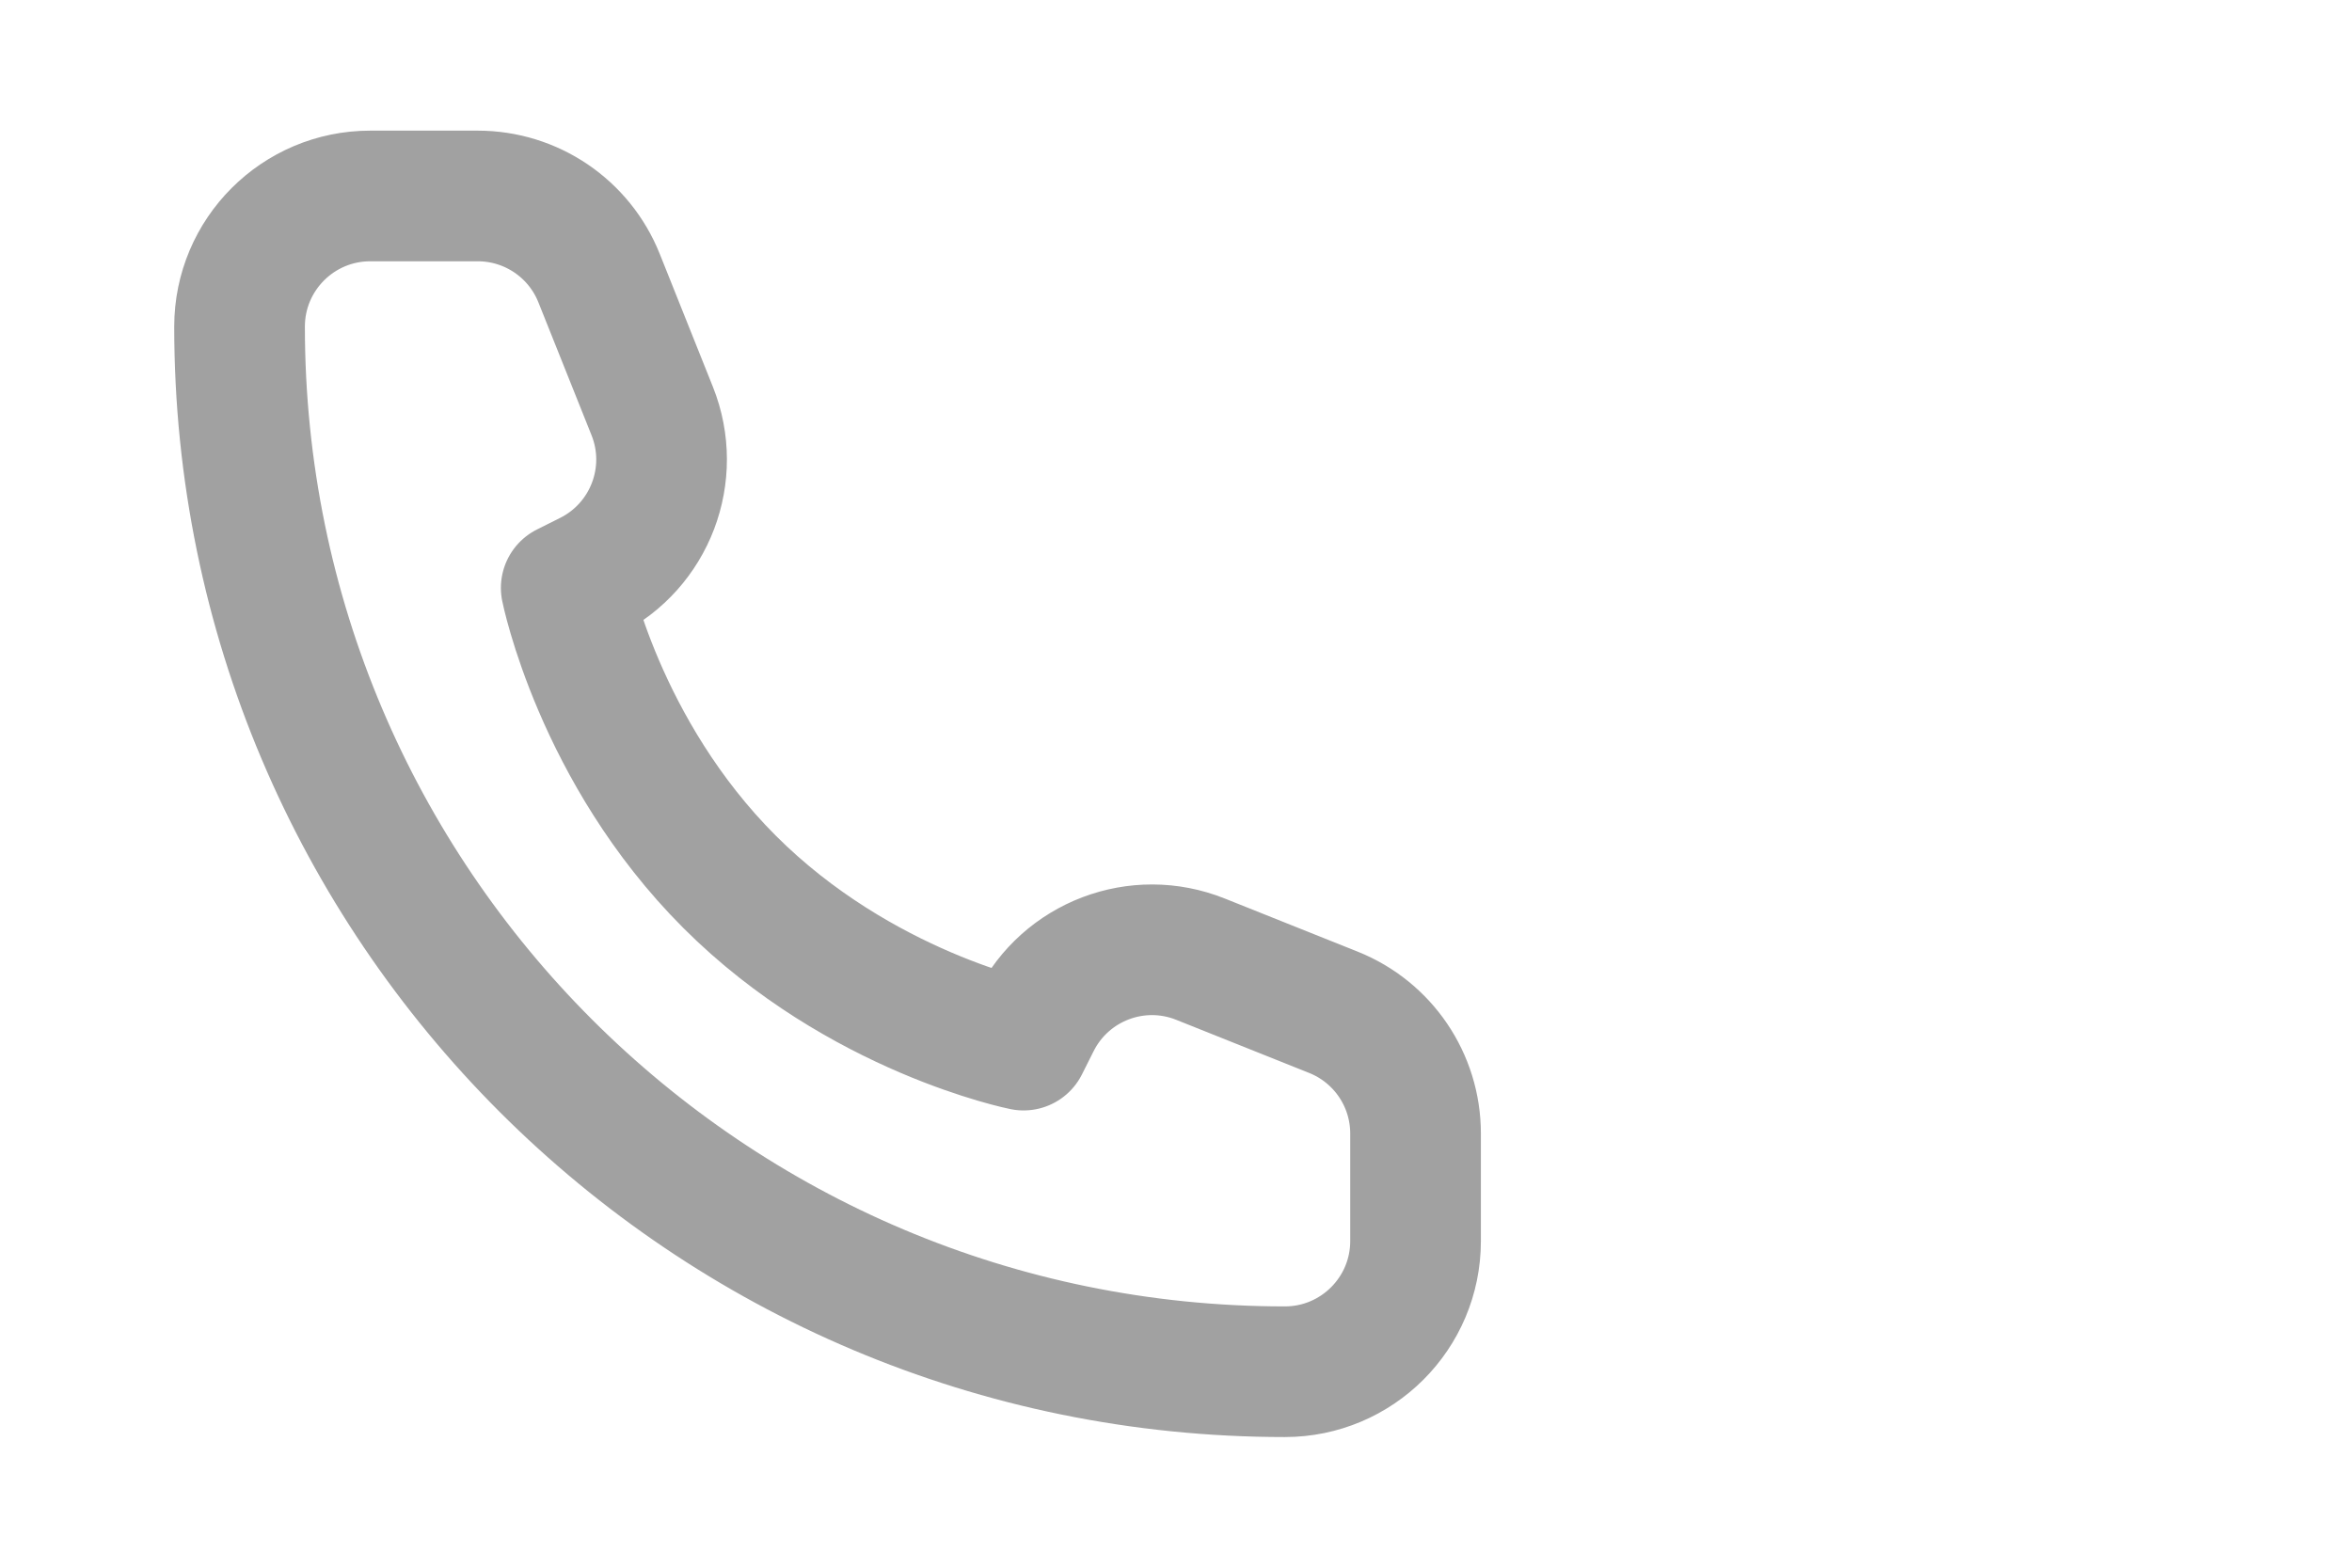 <svg width="27" height="18" viewBox="0 0 27 18" fill="none" xmlns="http://www.w3.org/2000/svg">
<path d="M16.25 14.25V13.015C16.25 12.402 15.877 11.851 15.307 11.623L13.781 11.013C13.057 10.723 12.232 11.037 11.883 11.735L11.75 12C11.75 12 9.875 11.625 8.375 10.125C6.875 8.625 6.5 6.75 6.5 6.75L6.766 6.617C7.463 6.268 7.777 5.443 7.487 4.719L6.877 3.193C6.649 2.623 6.098 2.25 5.484 2.25H4.25C3.422 2.25 2.75 2.922 2.75 3.75C2.75 10.377 8.123 15.75 14.75 15.75C15.578 15.75 16.25 15.078 16.25 14.25Z" stroke="#A1A1A1" stroke-width="1.5" stroke-linejoin="round"/>
</svg>
